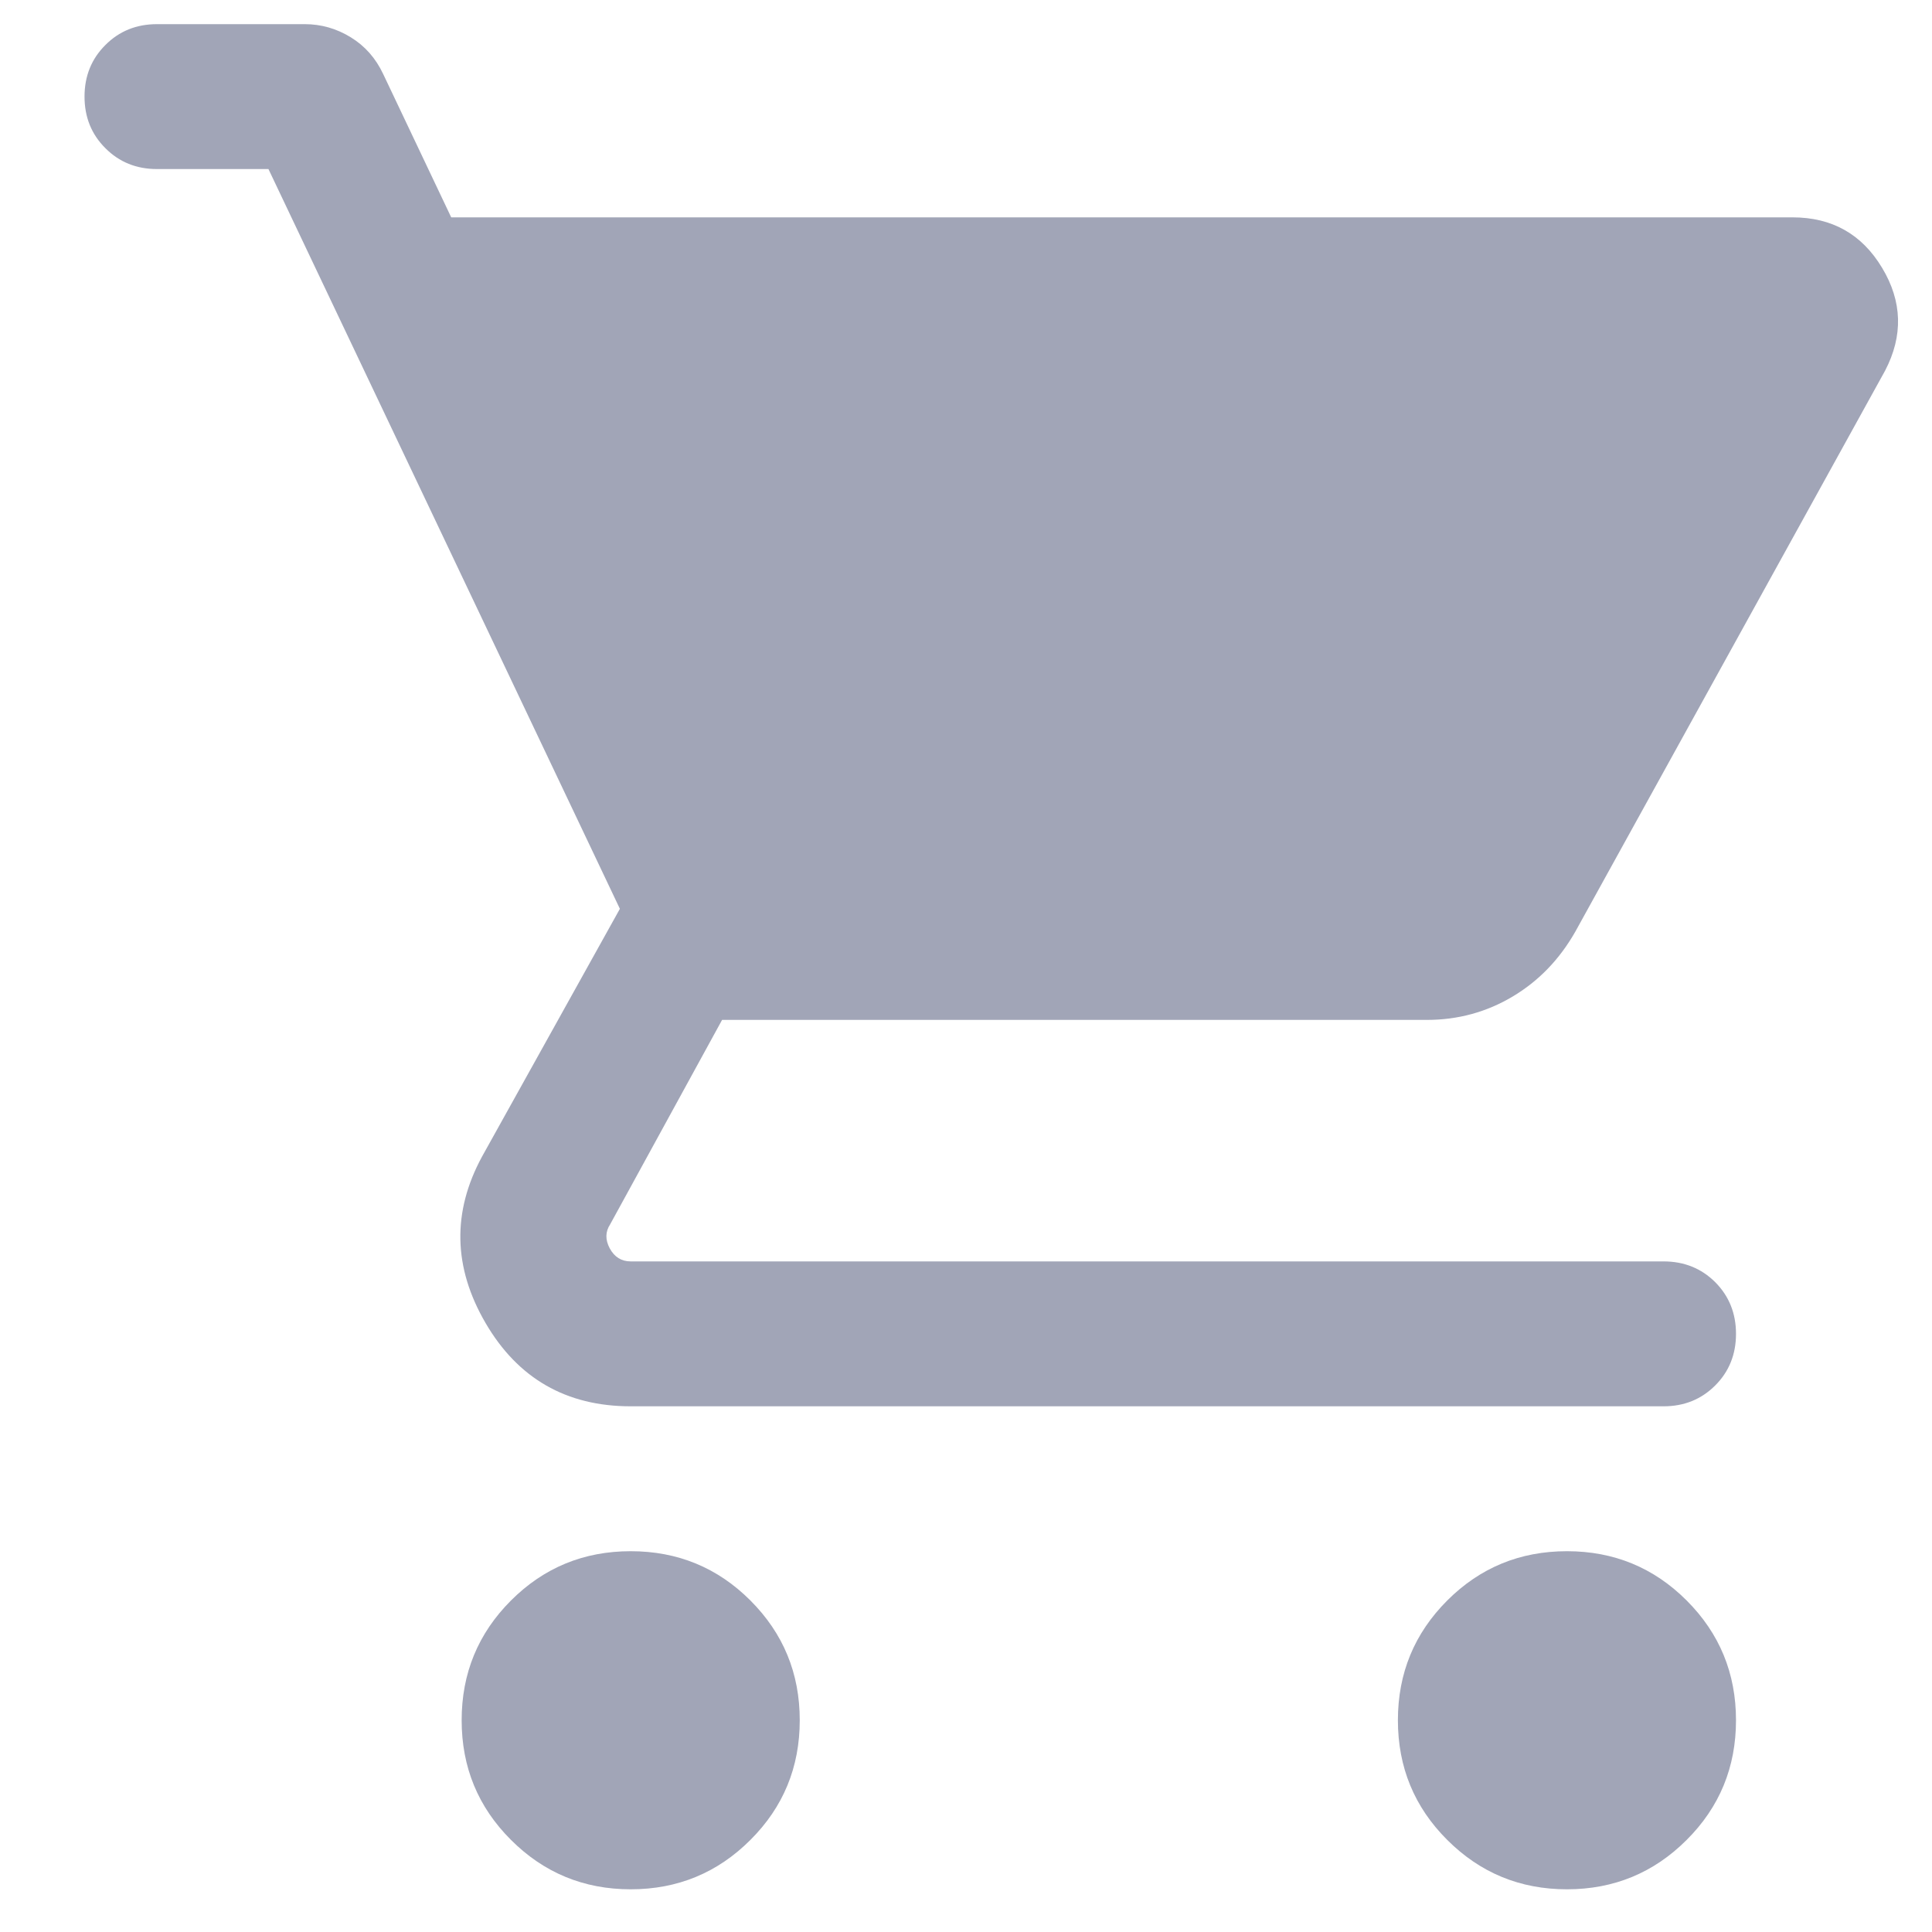<svg width="20" height="20" viewBox="0 0 20 20" fill="none" xmlns="http://www.w3.org/2000/svg">
<path d="M6.529 19.558C6.043 19.558 5.63 19.387 5.29 19.047C4.949 18.707 4.779 18.294 4.779 17.808C4.779 17.322 4.949 16.909 5.29 16.568C5.63 16.228 6.043 16.058 6.529 16.058C7.015 16.058 7.428 16.228 7.768 16.568C8.109 16.909 8.279 17.322 8.279 17.808C8.279 18.294 8.109 18.707 7.768 19.047C7.428 19.387 7.015 19.558 6.529 19.558ZM16.221 19.558C15.735 19.558 15.322 19.387 14.982 19.047C14.641 18.707 14.471 18.294 14.471 17.808C14.471 17.322 14.641 16.909 14.982 16.568C15.322 16.228 15.735 16.058 16.221 16.058C16.707 16.058 17.12 16.228 17.46 16.568C17.801 16.909 17.971 17.322 17.971 17.808C17.971 18.294 17.801 18.707 17.46 19.047C17.12 19.387 16.707 19.558 16.221 19.558ZM4.671 2.25H18.556C18.965 2.25 19.274 2.424 19.483 2.772C19.693 3.12 19.703 3.476 19.514 3.838L16.309 9.642C16.145 9.931 15.929 10.155 15.659 10.316C15.389 10.477 15.093 10.558 14.771 10.558H7.475L6.317 12.673C6.266 12.75 6.264 12.833 6.312 12.923C6.361 13.013 6.433 13.058 6.529 13.058H17.221C17.434 13.058 17.612 13.13 17.756 13.273C17.899 13.417 17.971 13.595 17.971 13.808C17.971 14.021 17.899 14.199 17.756 14.342C17.612 14.486 17.434 14.558 17.221 14.558H6.529C5.862 14.558 5.361 14.27 5.026 13.695C4.691 13.12 4.679 12.546 4.99 11.973L6.417 9.408L2.779 1.75H1.625C1.412 1.75 1.234 1.678 1.091 1.534C0.947 1.391 0.875 1.213 0.875 1C0.875 0.787 0.947 0.609 1.091 0.466C1.234 0.322 1.412 0.25 1.625 0.25H3.154C3.324 0.25 3.483 0.295 3.631 0.386C3.778 0.476 3.89 0.603 3.967 0.767L4.671 2.25Z" fill="#A1A5B7"/>
</svg>
